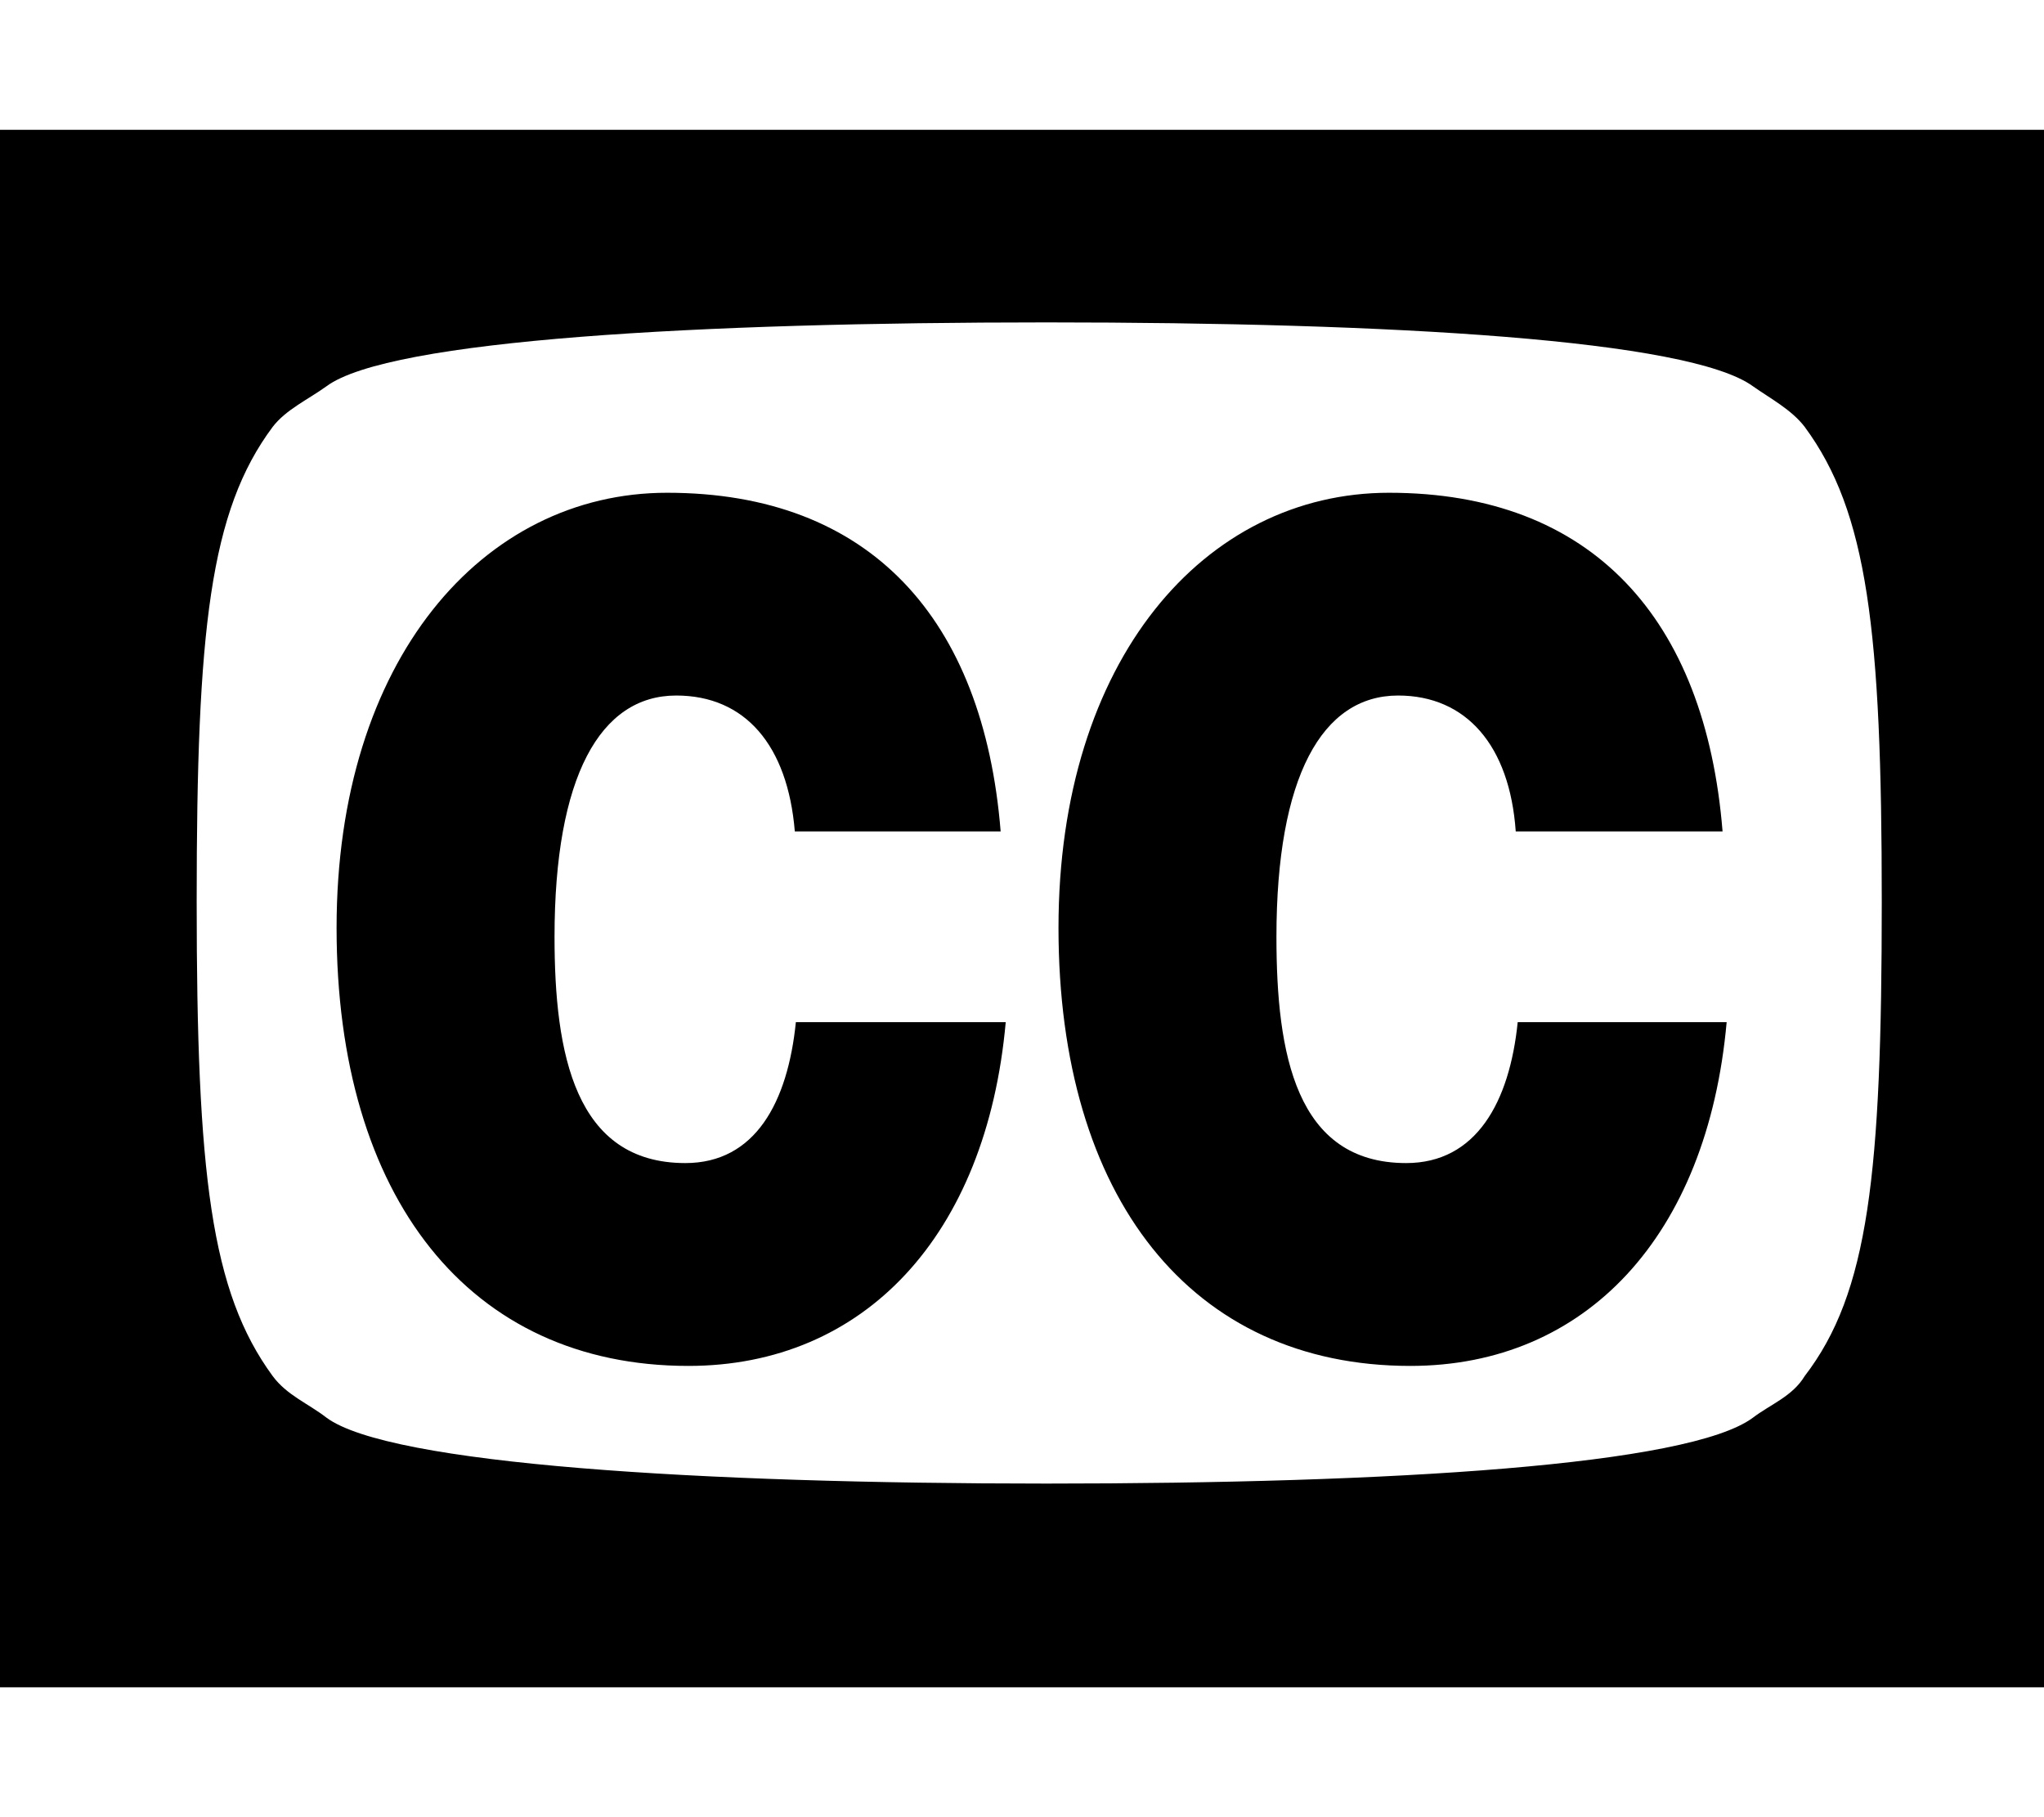 <!-- Generated by IcoMoon.io -->
<svg version="1.1" xmlns="http://www.w3.org/2000/svg" width="27" height="24" viewBox="0 0 27 24">
<path d="M10.513 13.5h2.772c-0.254 2.826-1.875 4.54-4.192 4.54-2.893 0-4.647-2.223-4.647-5.786 0-3.536 1.929-5.746 4.366-5.746 2.679 0 4.179 1.661 4.406 4.473h-2.719c-0.094-1.138-0.656-1.795-1.567-1.795-1.004 0-1.607 1.071-1.607 3.188 0 1.54 0.268 2.987 1.728 2.987 0.924 0 1.353-0.804 1.46-1.862zM20.049 13.5h2.759c-0.254 2.826-1.862 4.54-4.179 4.54-2.893 0-4.647-2.223-4.647-5.786 0-3.536 1.929-5.746 4.366-5.746 2.679 0 4.179 1.661 4.406 4.473h-2.732c-0.080-1.138-0.656-1.795-1.554-1.795-1.004 0-1.607 1.071-1.607 3.188 0 1.54 0.254 2.987 1.714 2.987 0.924 0 1.366-0.804 1.473-1.862zM24.857 11.906c0-3.589-0.188-5.143-1.018-6.268-0.174-0.228-0.455-0.375-0.683-0.536-0.844-0.616-4.768-0.844-9.335-0.844s-8.679 0.228-9.509 0.844c-0.241 0.174-0.536 0.308-0.71 0.536-0.83 1.112-1.004 2.679-1.004 6.268 0 3.603 0.188 5.156 1.004 6.268 0.188 0.254 0.469 0.362 0.71 0.549 0.83 0.616 4.942 0.871 9.509 0.871s8.491-0.241 9.335-0.871c0.228-0.174 0.522-0.281 0.683-0.549 0.844-1.098 1.018-2.665 1.018-6.268zM27.429 1.714v20.571h-27.429v-20.571h27.429z"></path>
</svg>
